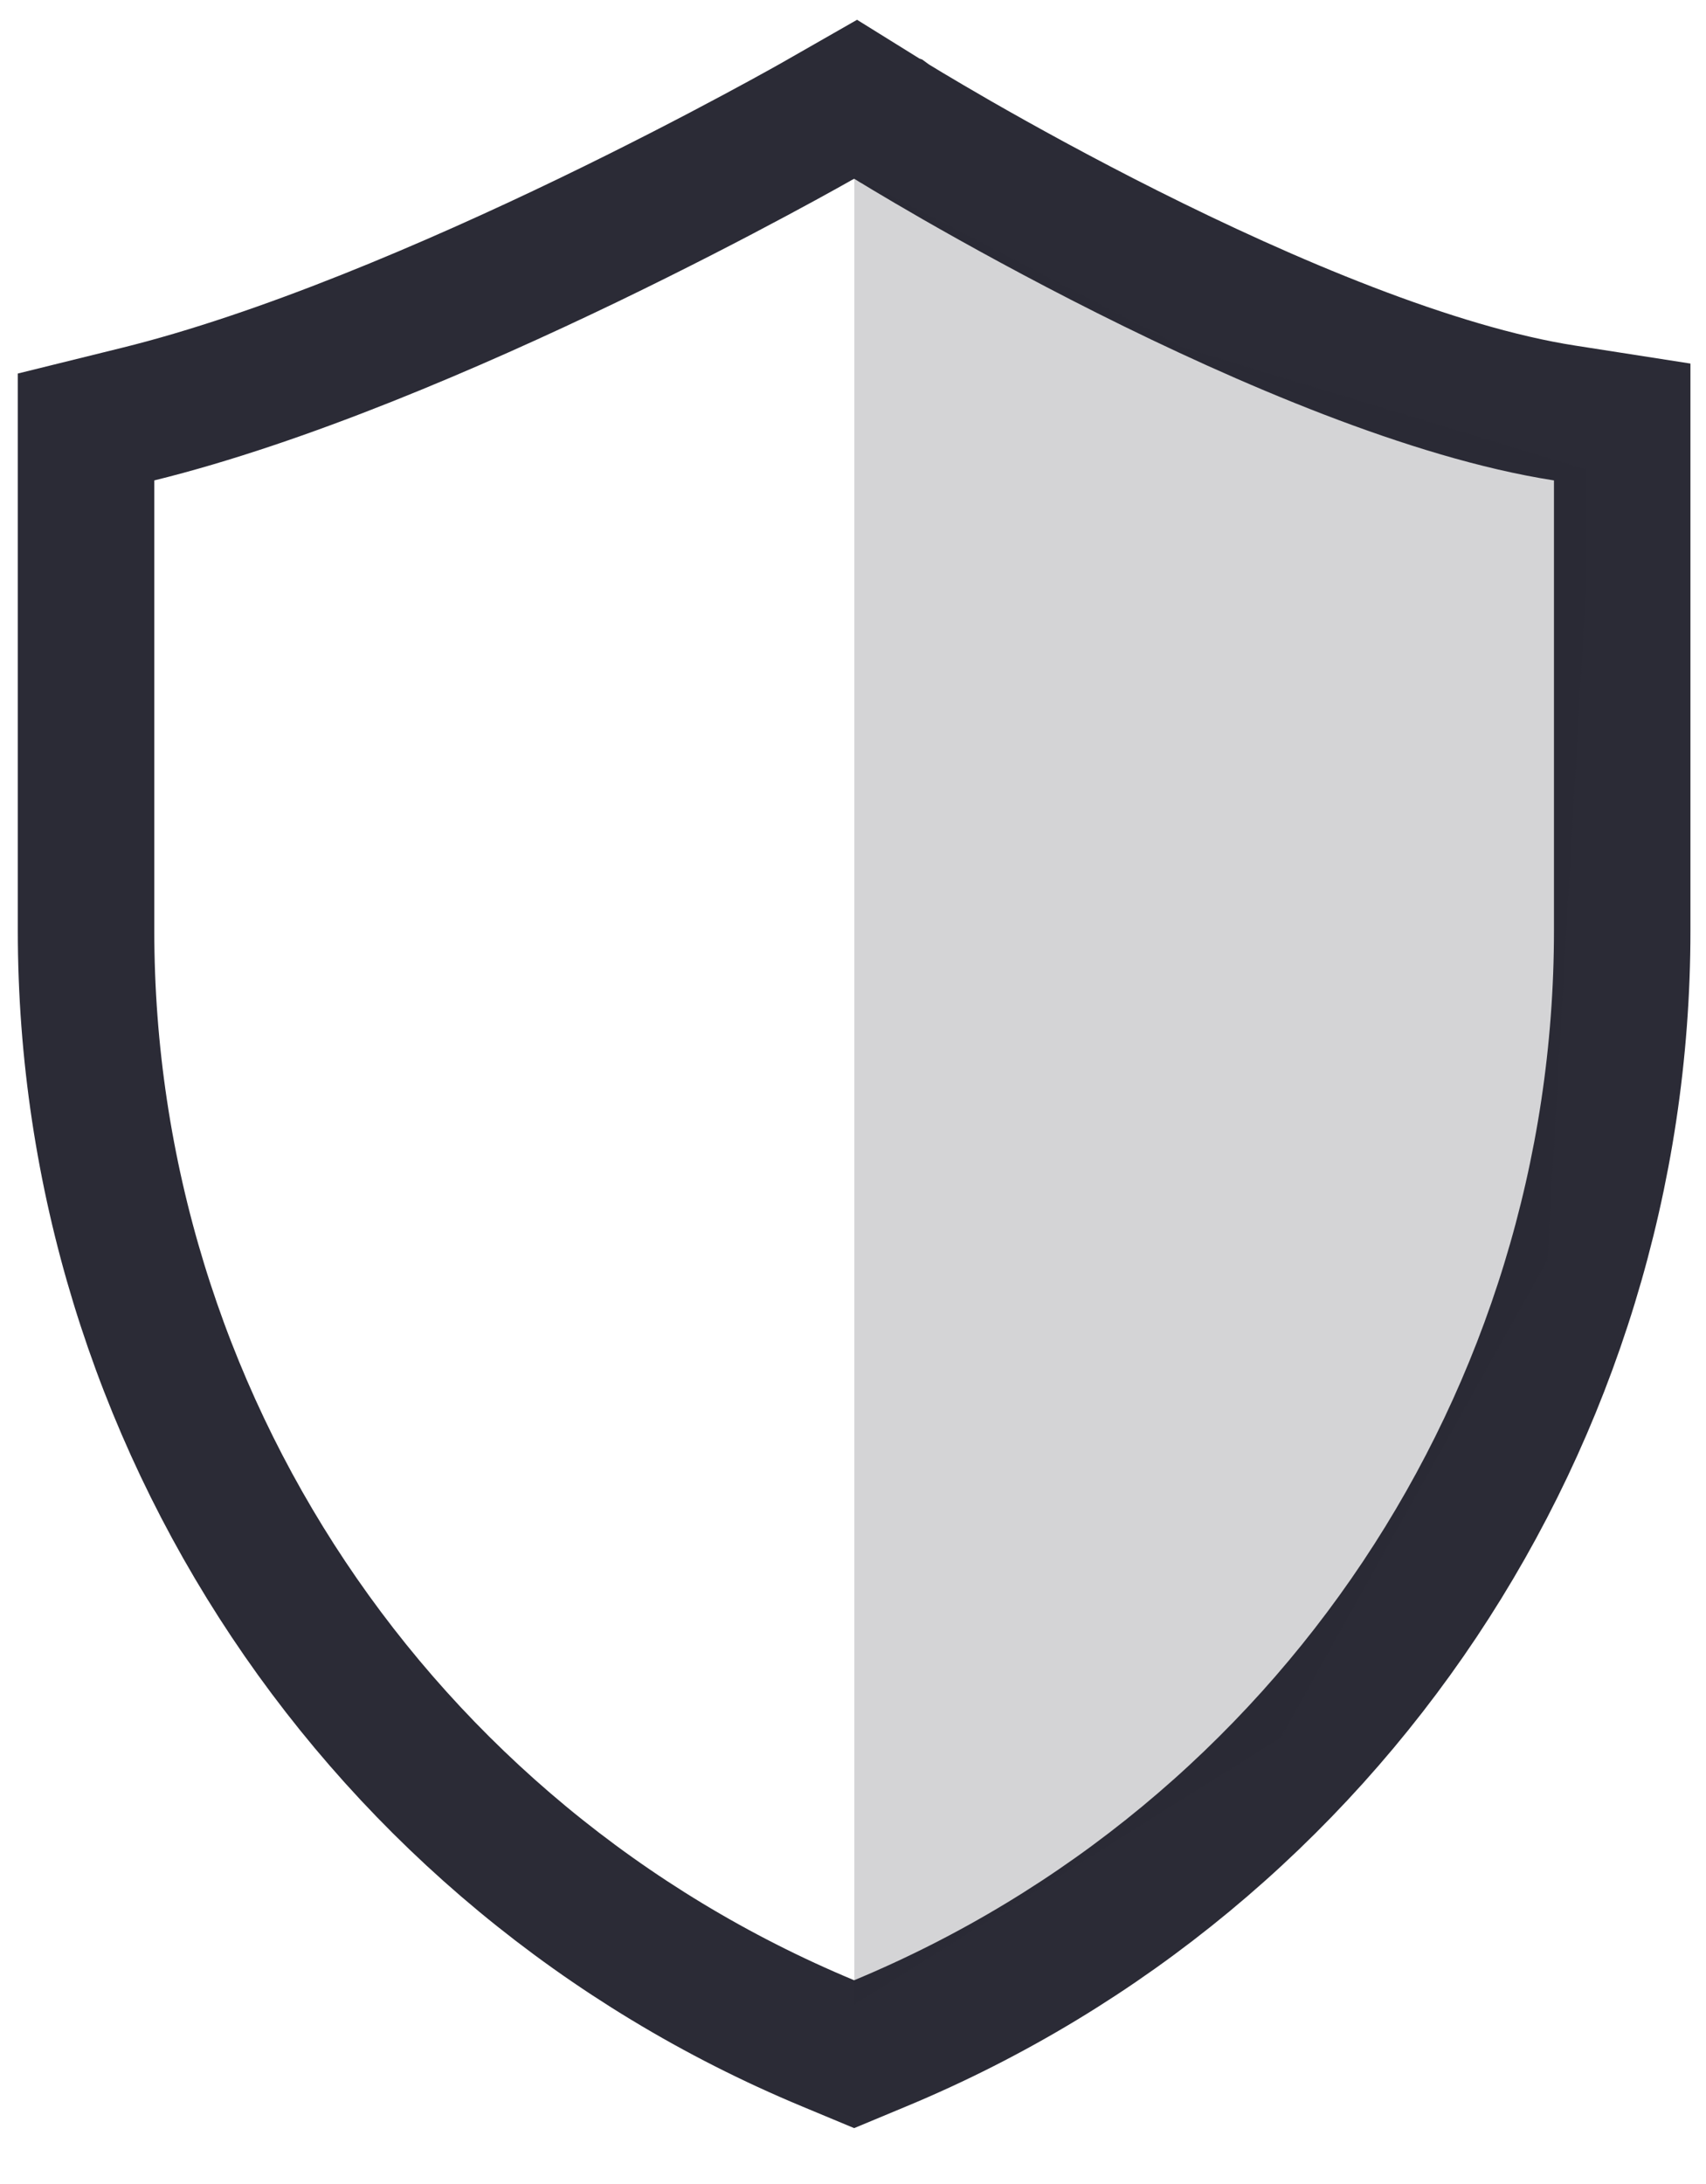 <svg width="25" height="32" viewBox="0 0 25 32" fill="none" xmlns="http://www.w3.org/2000/svg">
    <path d="M23.772 7.039V6.183L22.926 6.051C20.996 5.751 18.551 4.709 16.522 3.691C15.522 3.189 14.65 2.707 14.027 2.35C13.717 2.172 13.469 2.025 13.3 1.924C13.215 1.873 13.151 1.834 13.107 1.807L13.059 1.778L13.048 1.77L13.045 1.769L13.045 1.769L13.045 1.769L13.045 1.769L12.538 1.454L12.02 1.75L12.02 1.75L12.02 1.75L12.019 1.751L12.017 1.752L12.006 1.758L11.959 1.785C11.917 1.808 11.855 1.844 11.773 1.889C11.61 1.98 11.37 2.111 11.068 2.273C10.464 2.597 9.612 3.04 8.624 3.517C6.632 4.477 4.144 5.545 2.022 6.068L1.261 6.256V7.039V11.88V13.637C1.261 20.767 5.55 27.198 12.133 29.938L12.517 30.098L12.901 29.938C19.484 27.198 23.772 20.767 23.772 13.637V11.88V7.039Z"
          stroke="#2B2B36" stroke-width="2" stroke-linecap="round"/>
    <path opacity="0.2"
          d="M12.52 29.373L12.52 2.584L17.329 5.088L23.239 6.874V8.698L22.677 18.465L18.769 25.462L12.52 29.373Z"
          fill="#2B2B36"/>
</svg>
